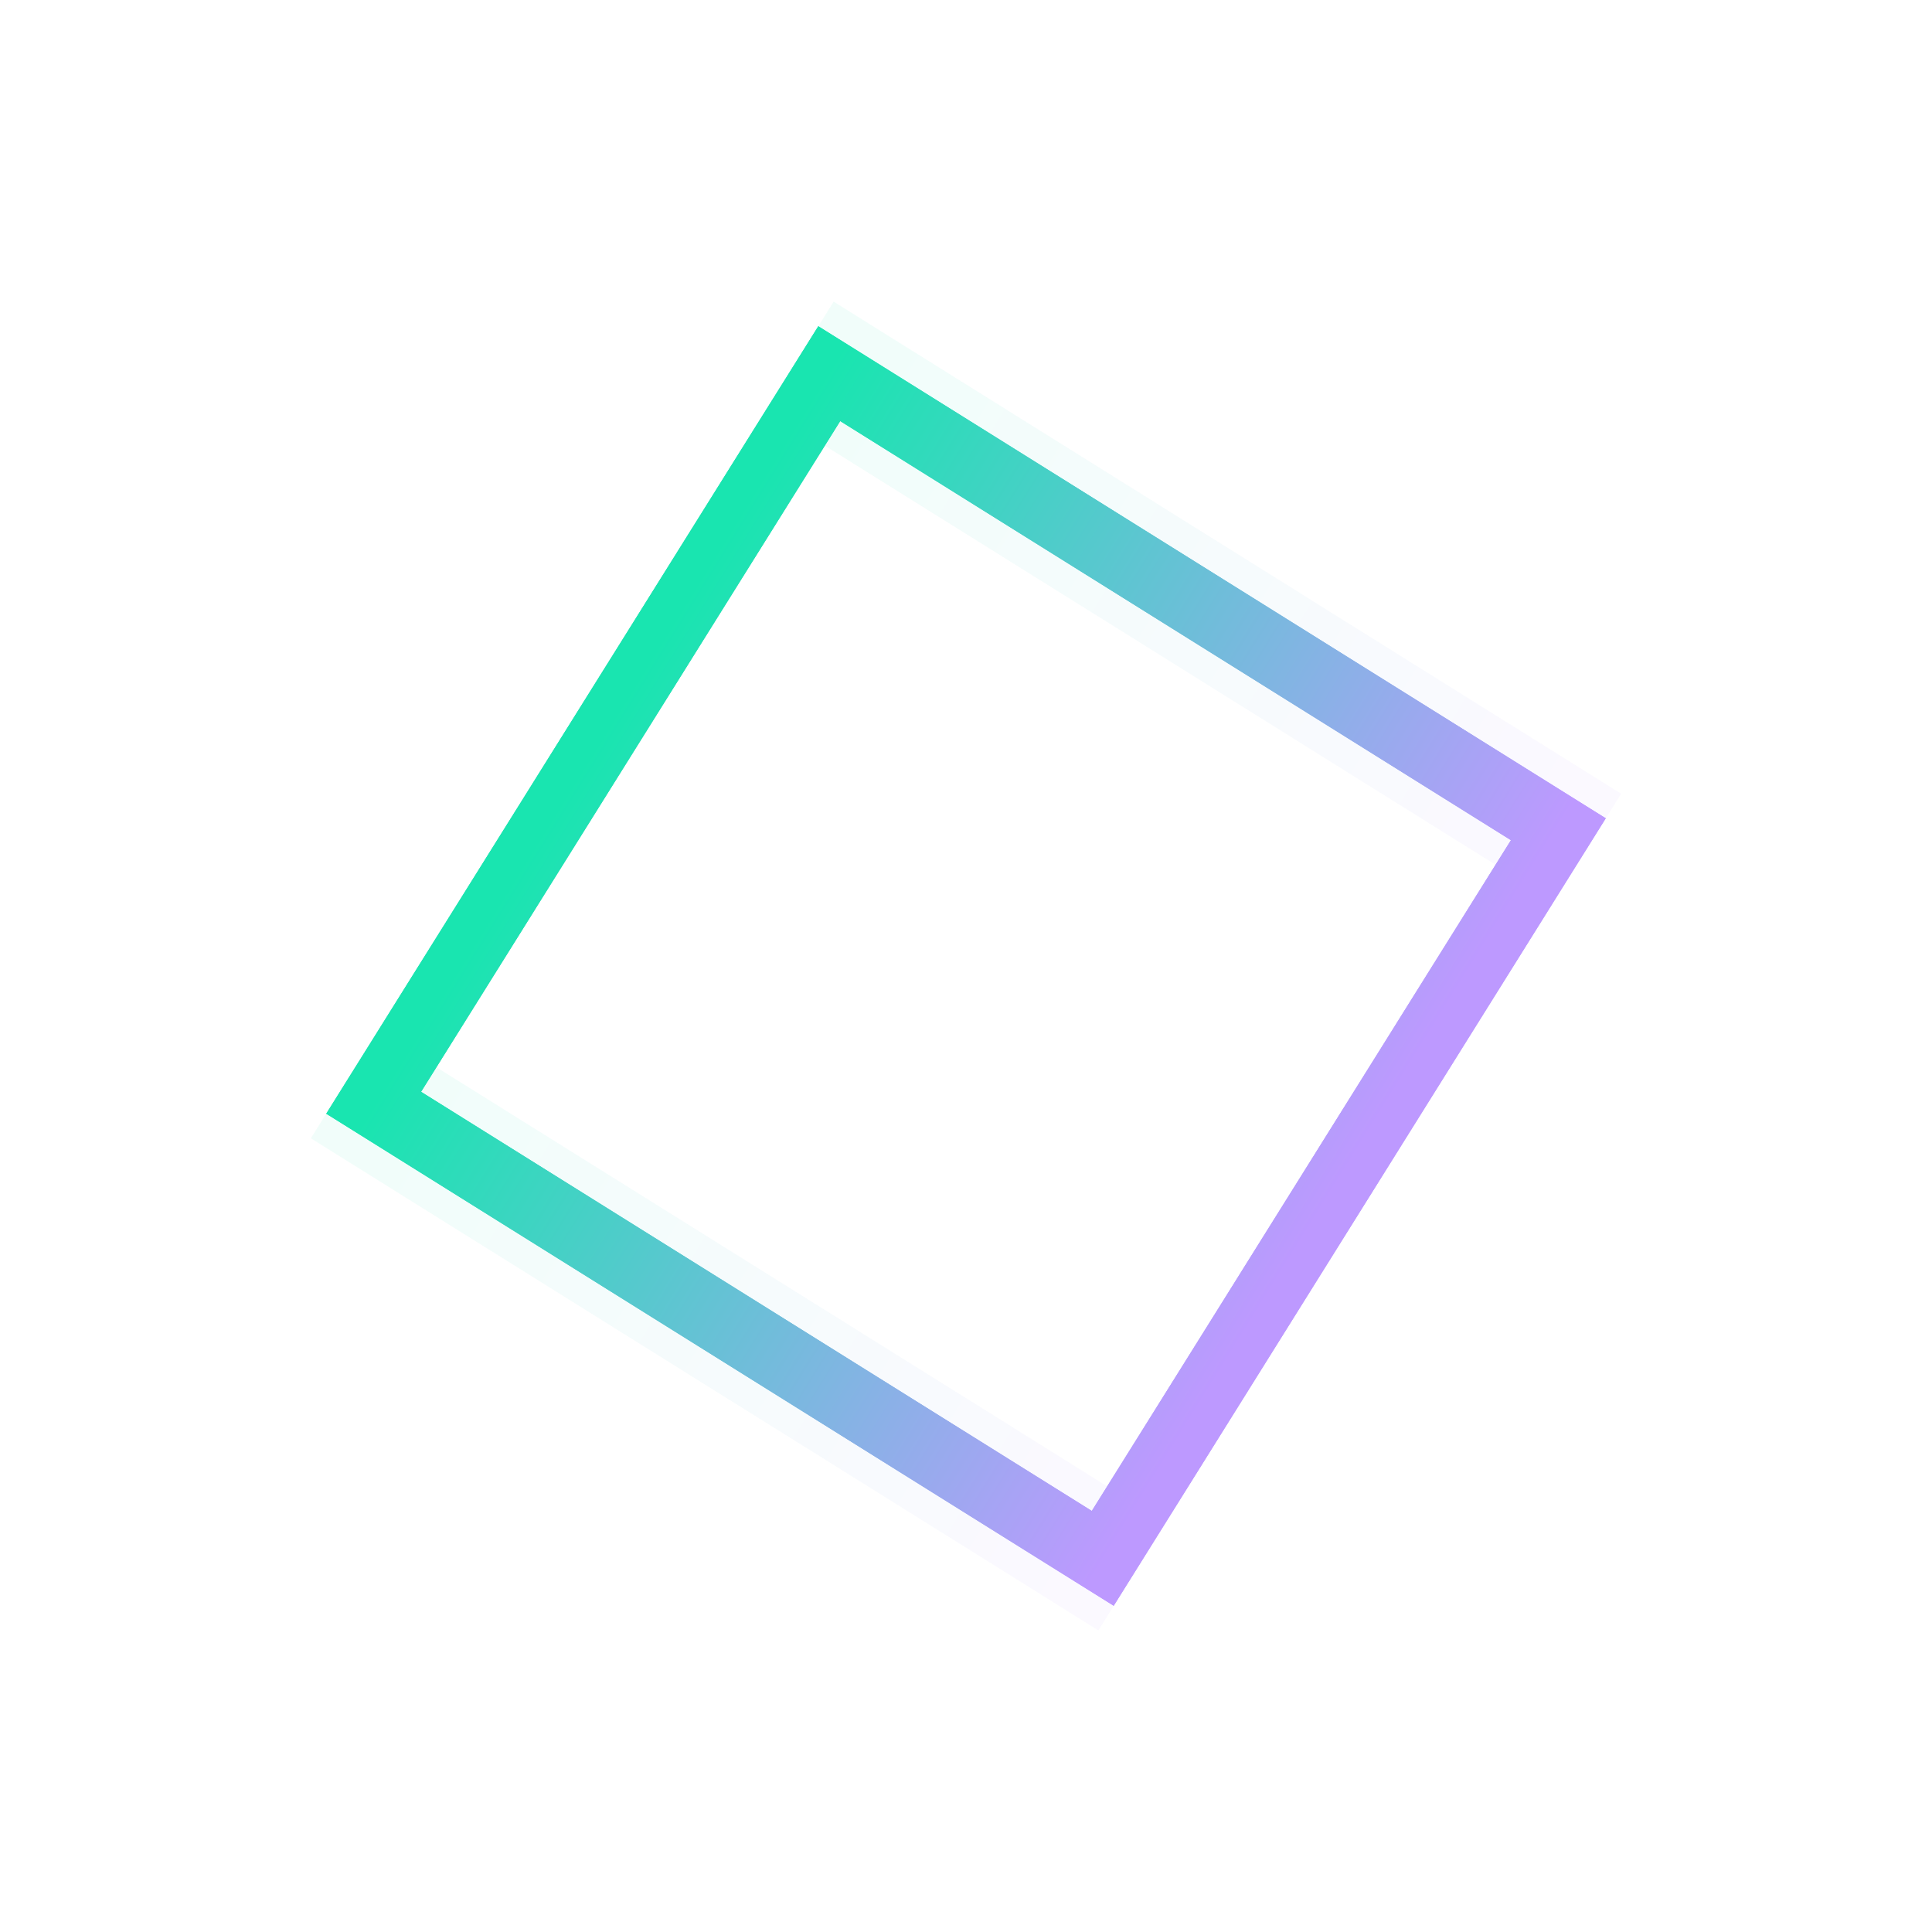 <svg xmlns="http://www.w3.org/2000/svg" version="1.1" xmlns:xlink="http://www.w3.org/1999/xlink" xmlns:svgjs="http://svgjs.dev/svgjs" viewBox="0 0 800 800"><defs><linearGradient x1="50%" y1="0%" x2="50%" y2="100%" id="nnneon-grad"><stop stop-color="#19E5B0" stop-opacity="1" offset="0%"></stop><stop stop-color="#BD99FF" stop-opacity="1" offset="100%"></stop></linearGradient><filter id="nnneon-filter" x="-100%" y="-100%" width="400%" height="400%" filterUnits="objectBoundingBox" primitiveUnits="userSpaceOnUse" color-interpolation-filters="sRGB">
	<feGaussianBlur stdDeviation="17 8" x="0%" y="0%" width="100%" height="100%" in="SourceGraphic" edgeMode="none" result="blur"></feGaussianBlur></filter><filter id="nnneon-filter2" x="-100%" y="-100%" width="400%" height="400%" filterUnits="objectBoundingBox" primitiveUnits="userSpaceOnUse" color-interpolation-filters="sRGB">
	<feGaussianBlur stdDeviation="10 17" x="0%" y="0%" width="100%" height="100%" in="SourceGraphic" edgeMode="none" result="blur"></feGaussianBlur></filter></defs><g stroke-width="28.5" stroke="url(#nnneon-grad)" fill="none" transform="rotate(302, 400, 400)"><rect width="356" height="356" x="222" y="222" filter="url(#nnneon-filter)" rx="0" ry="0"></rect><rect width="356" height="356" x="234" y="222" filter="url(#nnneon-filter2)" opacity="0.25" rx="0" ry="0"></rect><rect width="356" height="356" x="210" y="222" filter="url(#nnneon-filter2)" opacity="0.25" rx="0" ry="0"></rect><rect width="356" height="356" x="222" y="222" rx="0" ry="0"></rect></g></svg>